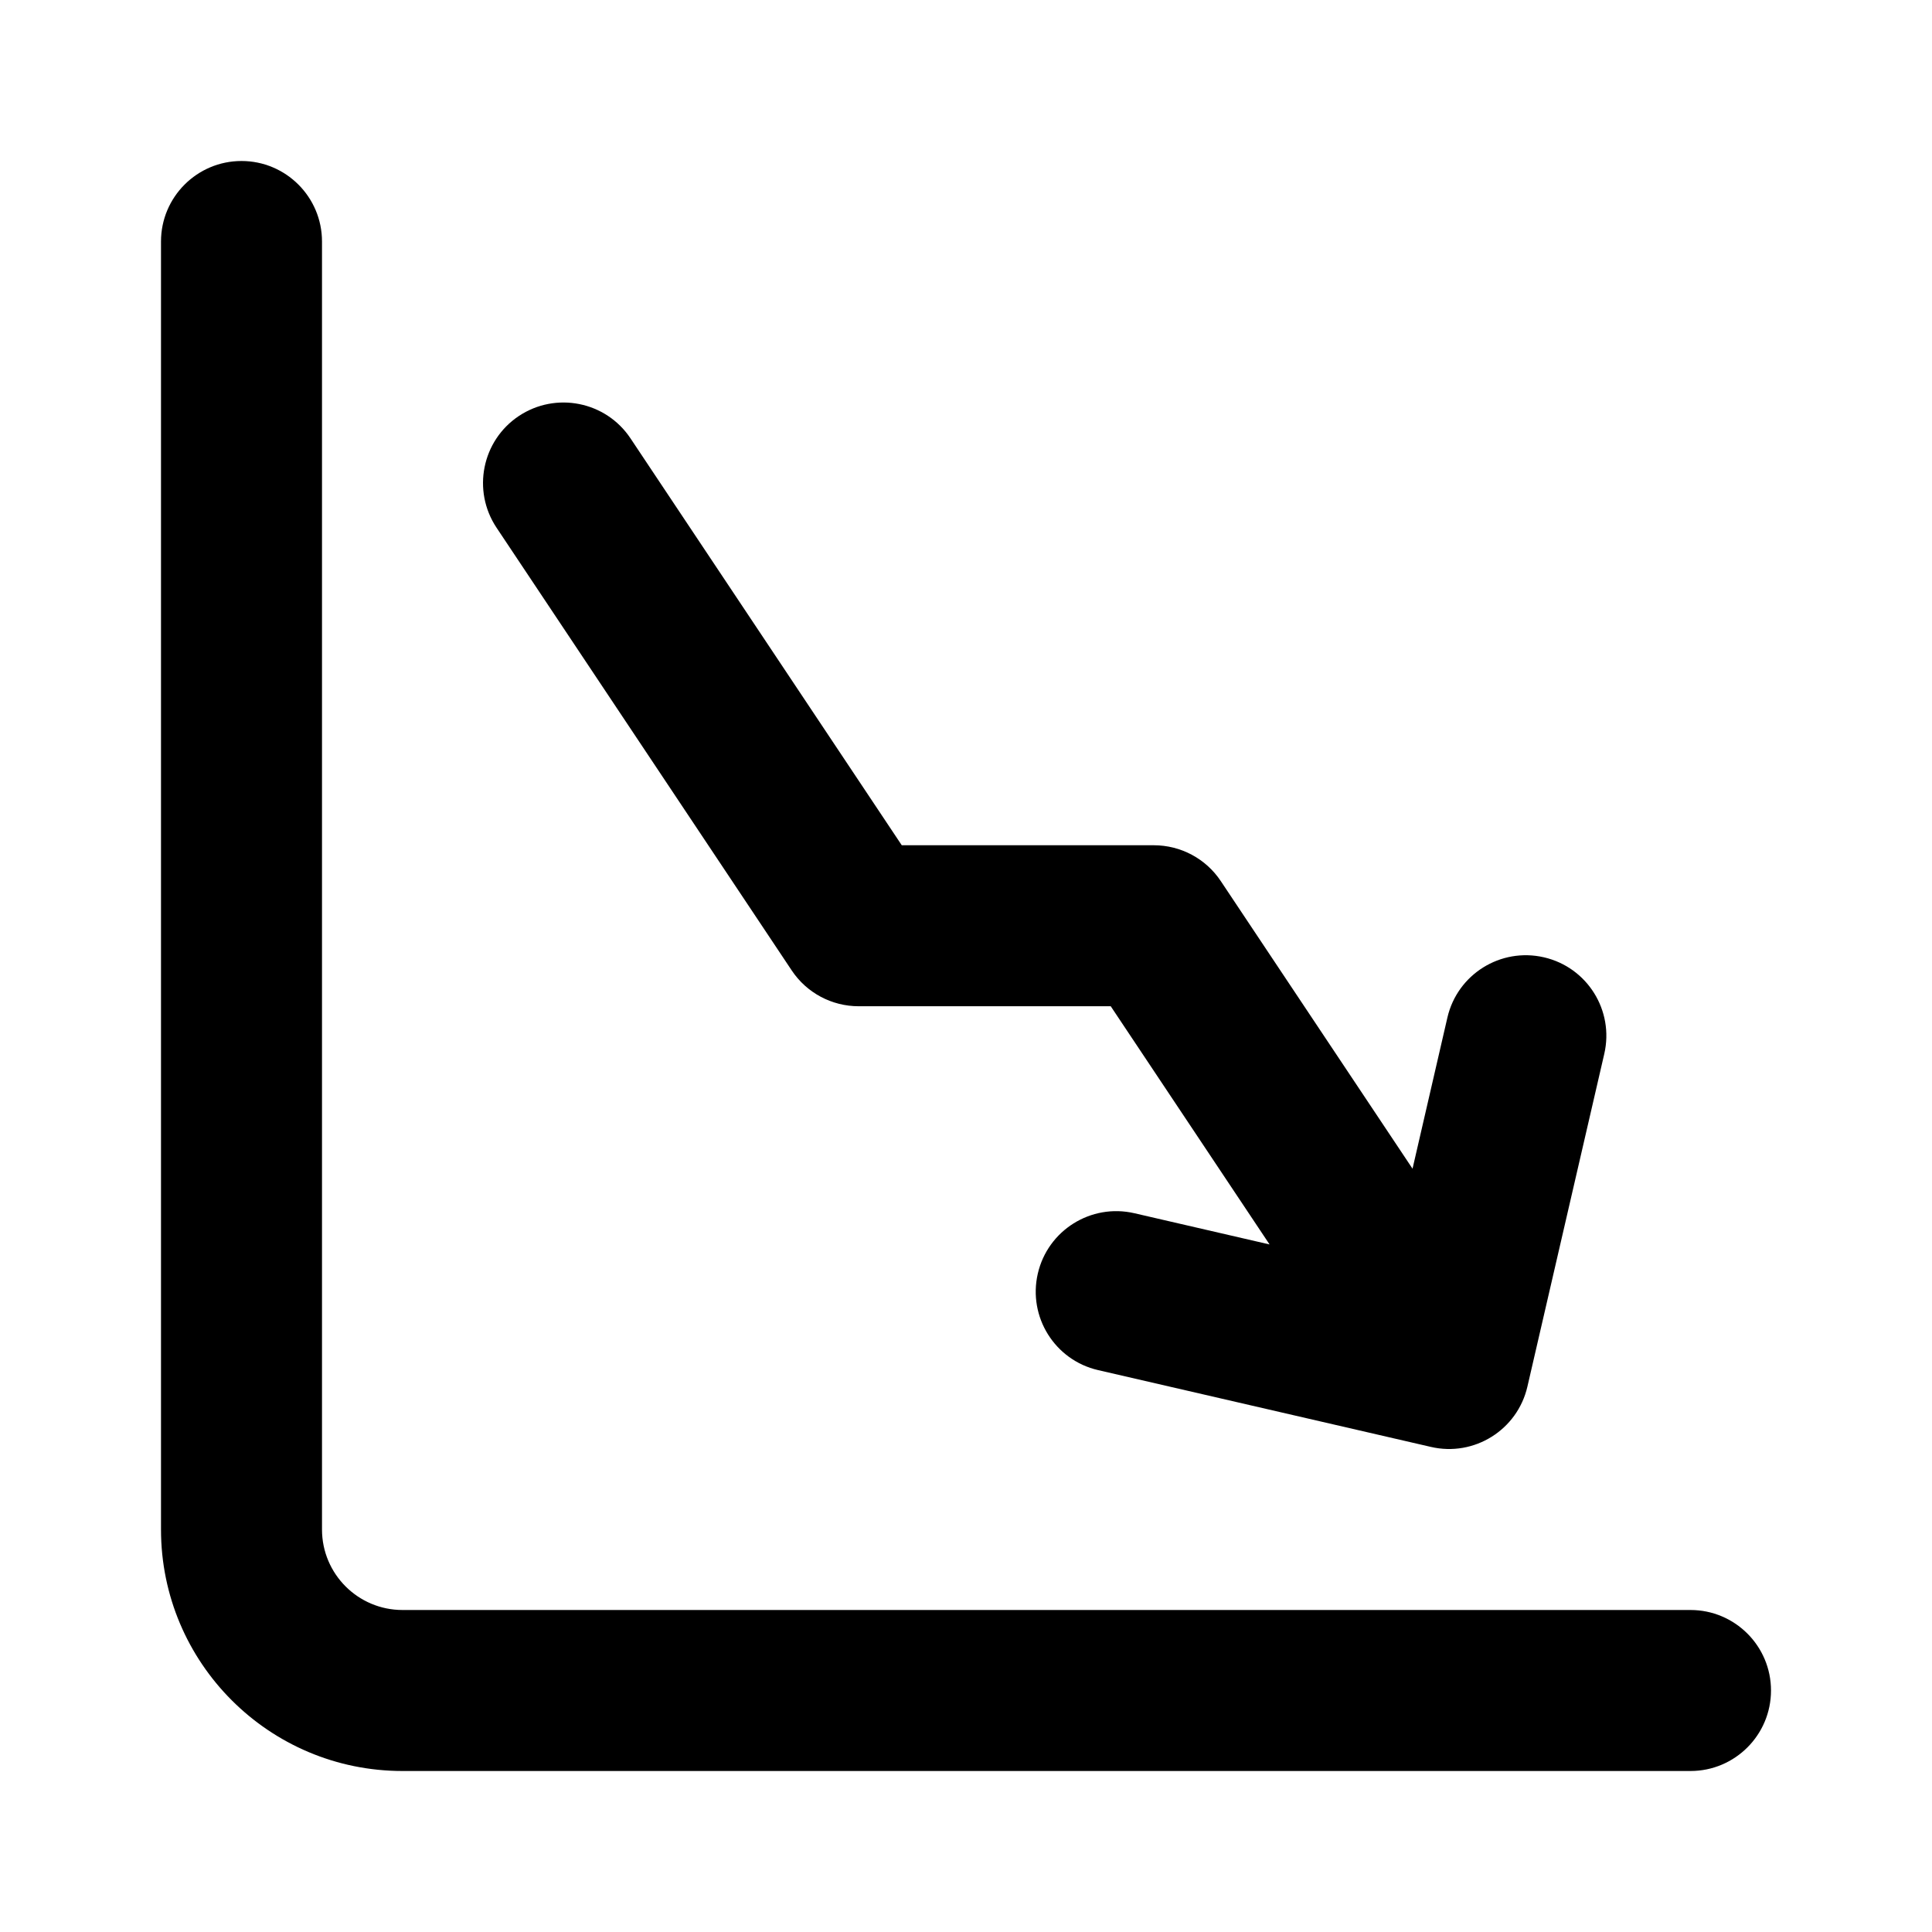 <svg width="24" height="24" viewBox="0 0 24 24" fill="none" xmlns="http://www.w3.org/2000/svg">
<path fill-rule="evenodd" clip-rule="evenodd" d="M3 2C3.552 2 4 2.448 4 3V19C4 19.552 4.448 20 5 20H21C21.552 20 22 20.448 22 21C22 21.552 21.552 22 21 22H5C3.343 22 2 20.657 2 19V3C2 2.448 2.448 2 3 2ZM6.445 5.168C6.905 4.862 7.526 4.986 7.832 5.445L11.202 10.5H14.333C14.668 10.5 14.98 10.667 15.165 10.945L17.547 14.518L17.98 12.641C18.104 12.103 18.641 11.768 19.179 11.892C19.718 12.016 20.053 12.553 19.929 13.091L18.974 17.225C18.85 17.763 18.313 18.099 17.775 17.974L13.641 17.02C13.103 16.896 12.768 16.359 12.892 15.821C13.016 15.283 13.553 14.947 14.091 15.071L15.771 15.459L13.798 12.5H10.667C10.332 12.5 10.02 12.333 9.835 12.055L6.168 6.555C5.862 6.095 5.986 5.474 6.445 5.168Z" fill="currentColor"/>
</svg>
